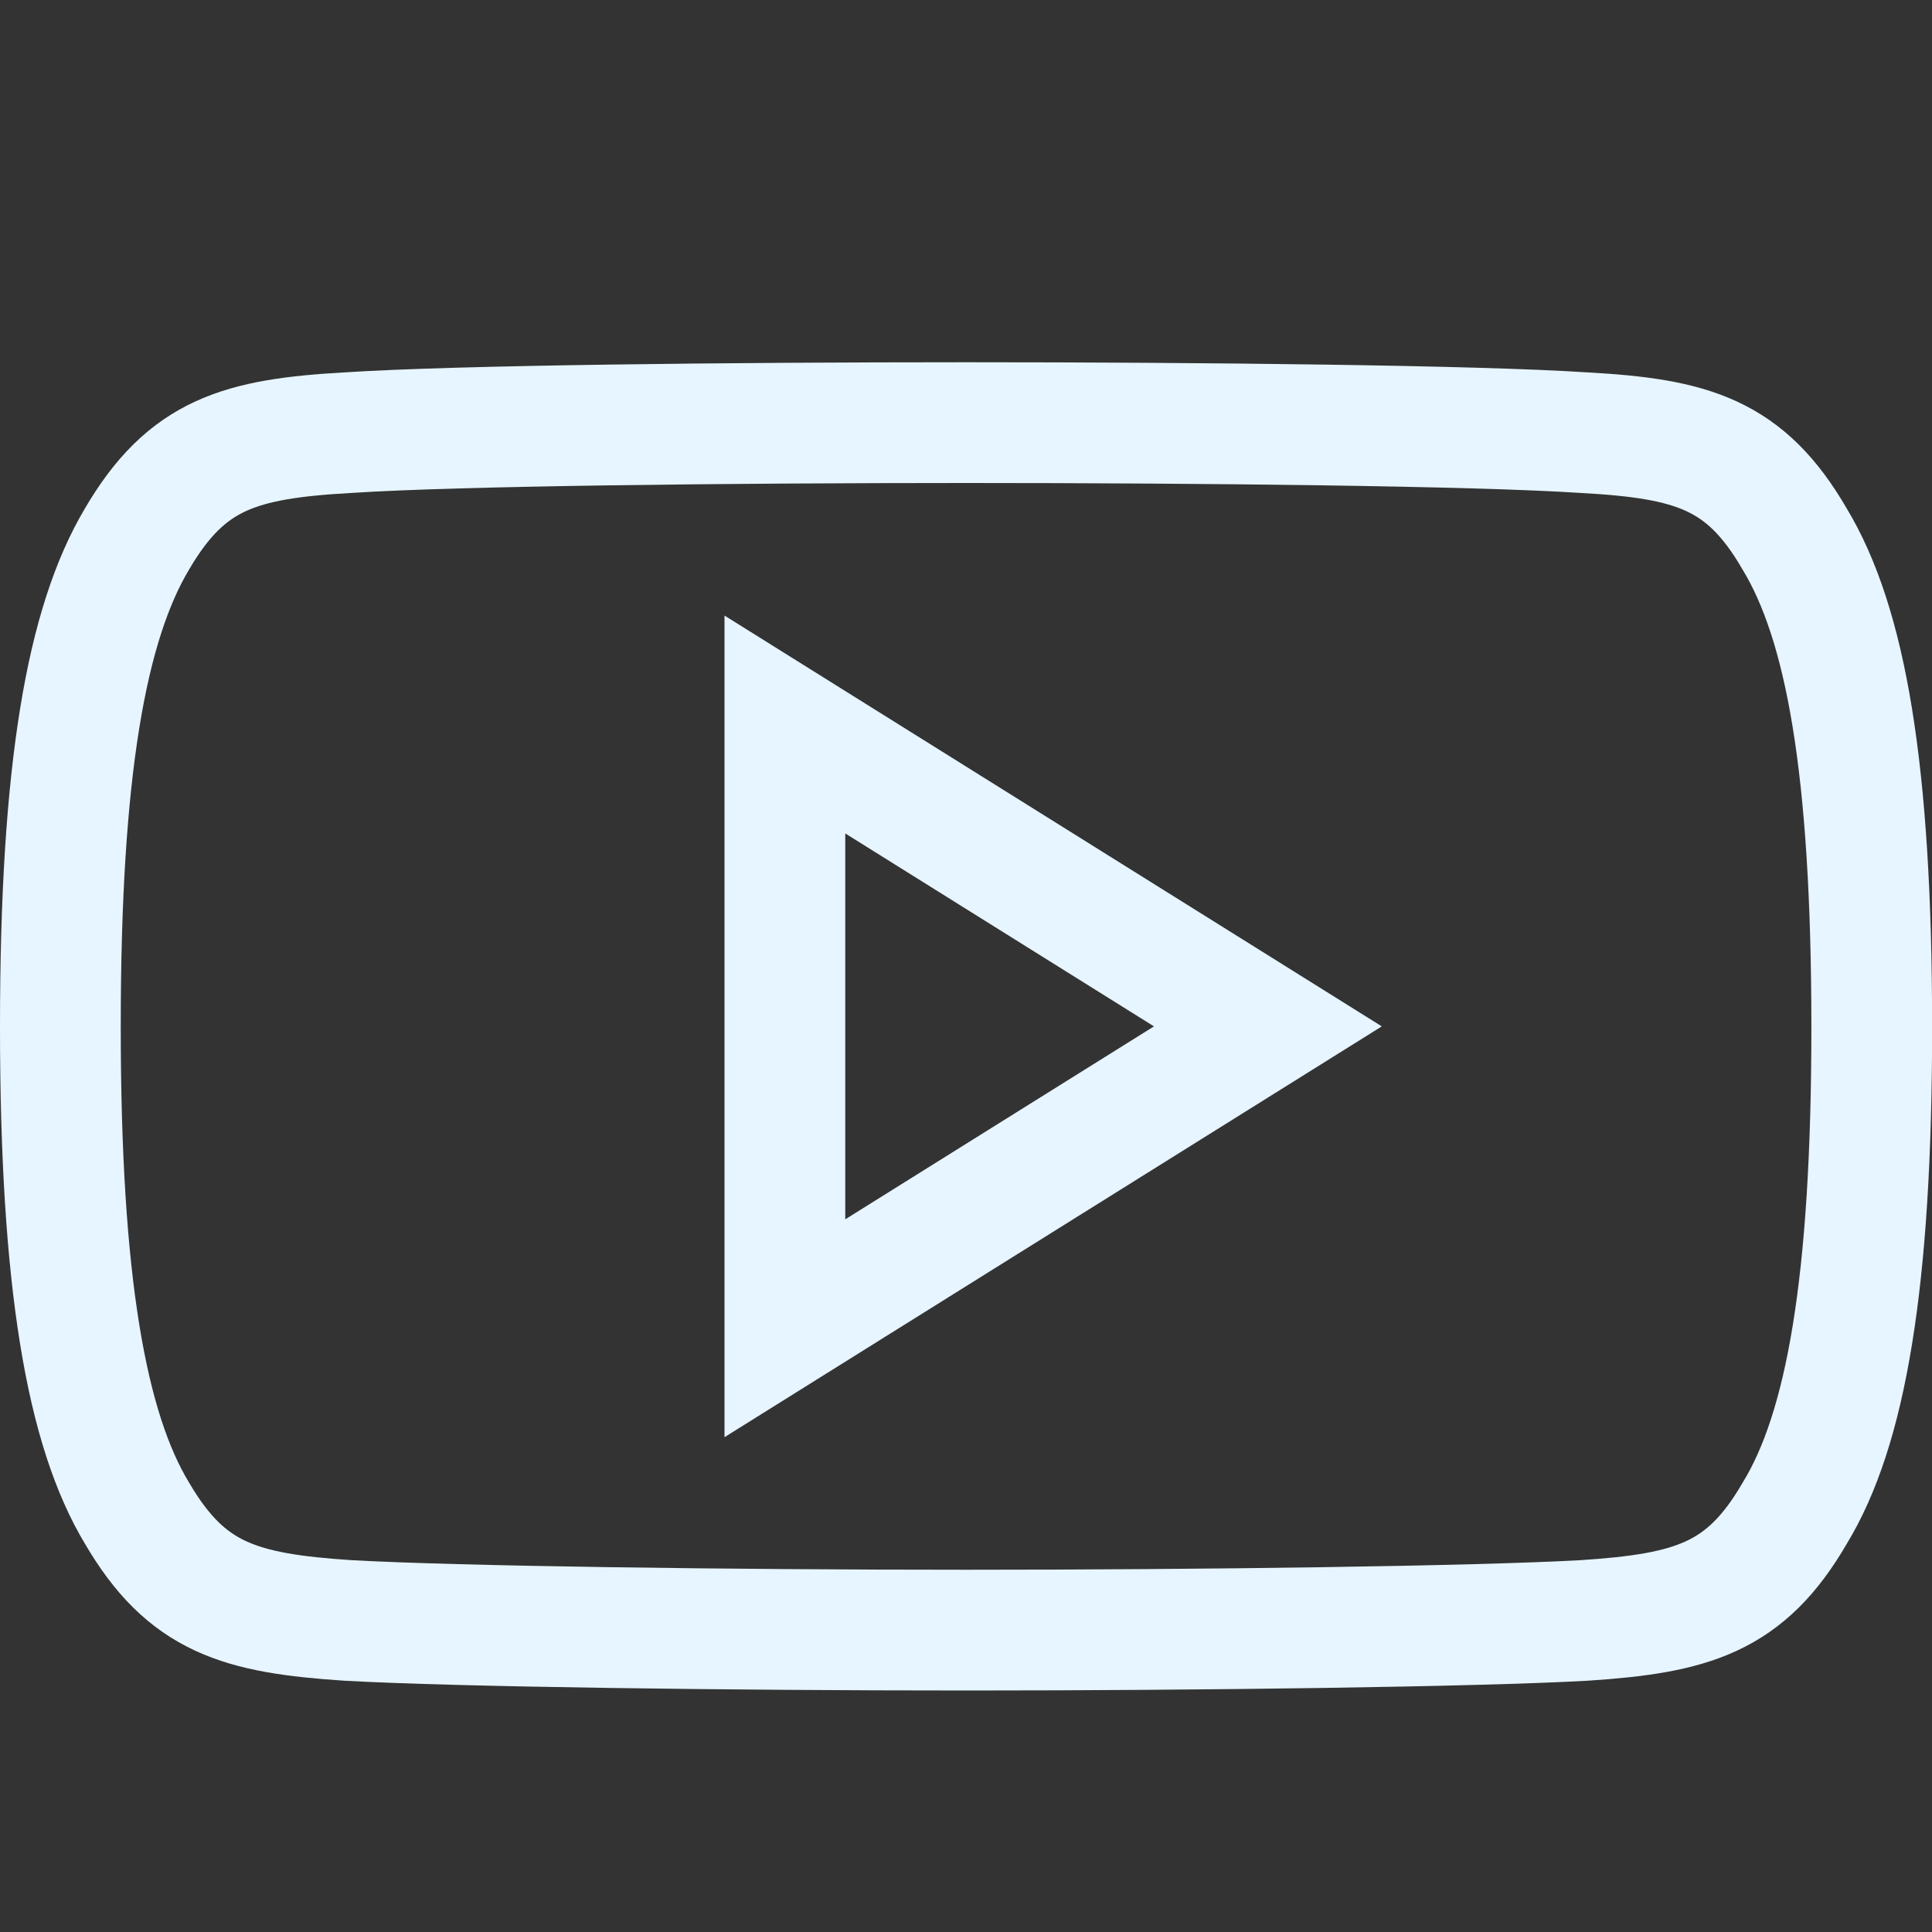 <svg xmlns="http://www.w3.org/2000/svg" viewBox="0 0 16 16" id="youtube"><rect x="0" y="0" width="16" height="16" fill="#333333" stroke="none"/><g fill="none" fill-rule="evenodd" stroke="#e6f5ff"  ><path d="M14.862 4.463c-.407-.702-.848-.831-1.747-.88-.898-.059-3.157-.083-5.113-.083-1.96 0-4.22.024-5.117.083-.897.05-1.339.178-1.75.88C.716 5.165.5 6.372.5 8.498v.008c0 2.117.216 3.333.635 4.026.41.701.852.829 1.75.888.897.05 3.156.08 5.117.08 1.956 0 4.215-.03 5.114-.08.899-.059 1.34-.187 1.747-.888.424-.694.638-1.91.638-4.026v-.008c-.001-2.126-.214-3.333-.639-4.035z"></path><path d="M6.5 11V6l4 2.5z"></path></g></svg>